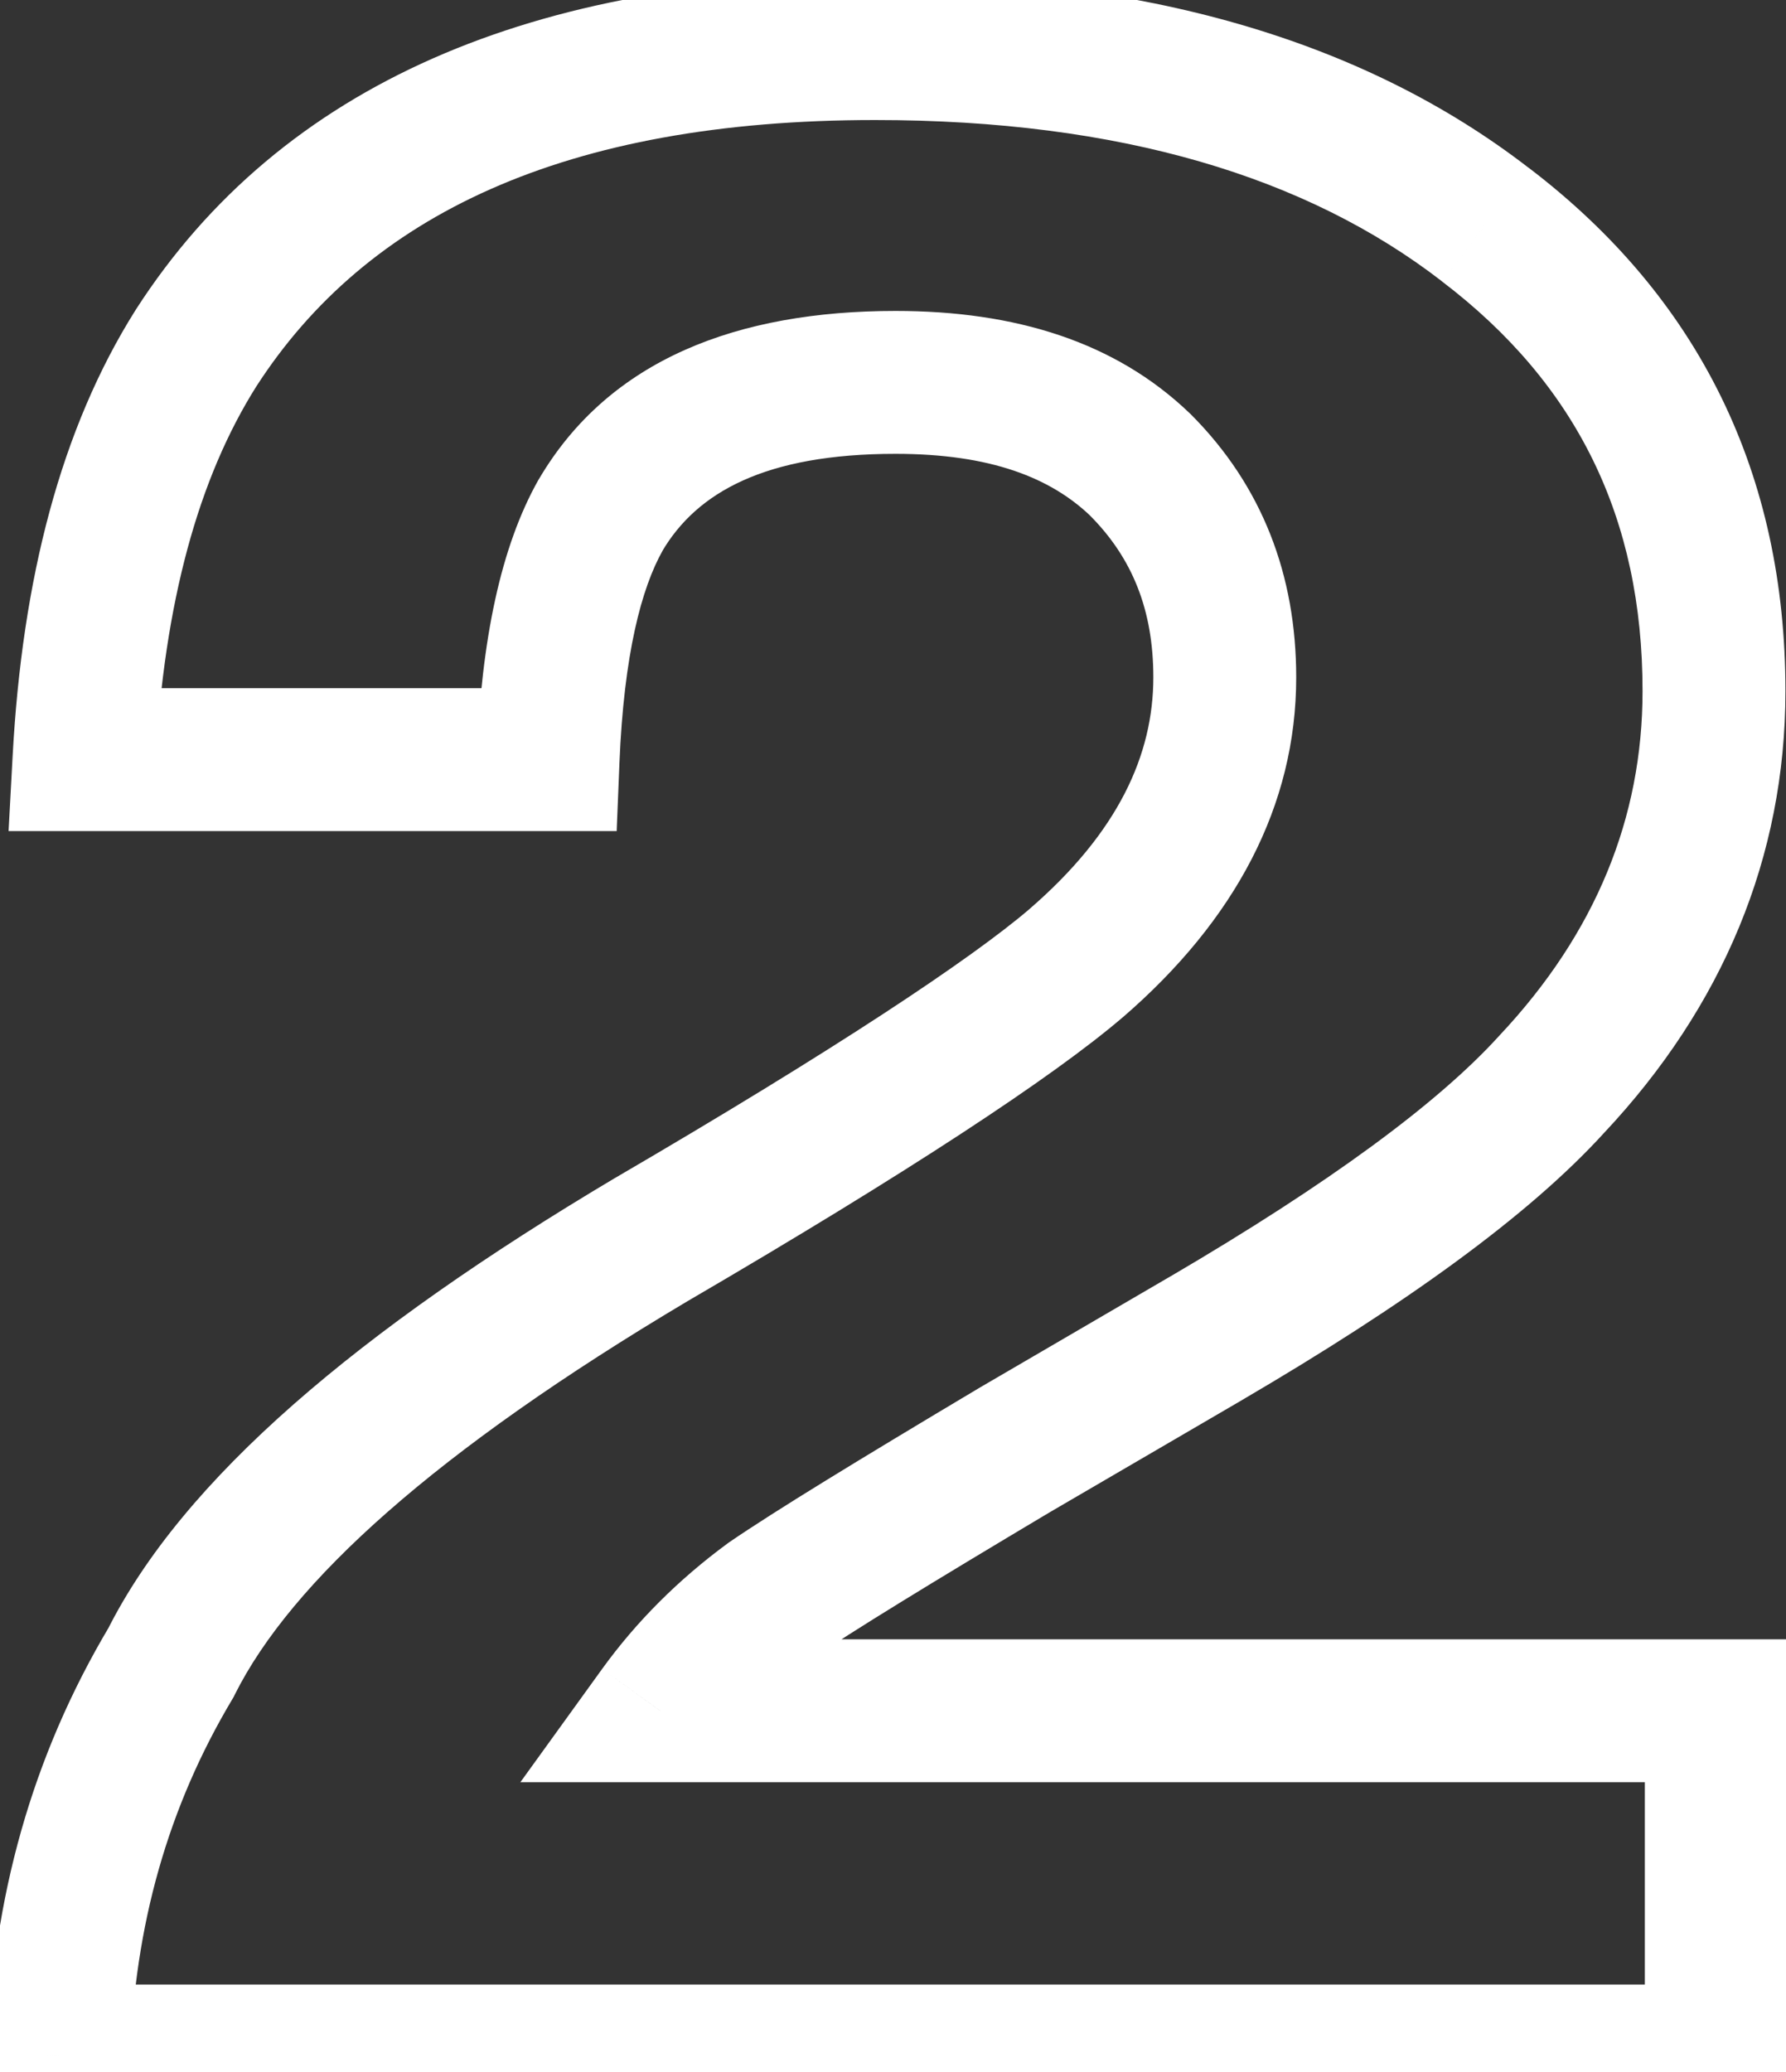 <svg width="25" height="29" viewBox="0 0 25 29" fill="none" xmlns="http://www.w3.org/2000/svg">
<rect x="0" y="0" width="25" height="29" fill="#333333" stroke="none"/>
<mask id="path-1-outside-1_115_517" maskUnits="userSpaceOnUse" x="-1" y="-1" width="27" height="31" fill="black">
<rect fill="white" x="-1" y="-1" width="27" height="31"/>
<path d="M2.392 23.272C3.32 21.416 5.56 19.464 9.112 17.352C12.184 15.56 14.168 14.248 15.064 13.48C16.472 12.264 17.144 10.92 17.144 9.48C17.144 8.296 16.76 7.304 15.96 6.504C15.16 5.736 14.04 5.352 12.536 5.352C10.52 5.352 9.144 5.96 8.408 7.208C7.992 7.944 7.736 9.064 7.672 10.632H1.176C1.304 8.264 1.816 6.344 2.744 4.872C4.536 2.088 7.704 0.68 12.248 0.68C15.832 0.68 18.68 1.512 20.792 3.144C22.936 4.776 23.992 6.952 23.992 9.672C23.992 11.72 23.224 13.576 21.72 15.176C20.76 16.232 19.128 17.416 16.888 18.728L14.2 20.296C12.536 21.288 11.384 21.992 10.776 22.408C10.168 22.856 9.656 23.368 9.24 23.944H24.024V28.776H0.824C0.888 26.76 1.4 24.936 2.392 23.272Z"/>
</mask>
<path d="M2.392 23.272L3.251 23.784L3.27 23.752L3.286 23.719L2.392 23.272ZM9.112 17.352L8.608 16.488L8.601 16.492L9.112 17.352ZM15.064 13.48L15.715 14.239L15.718 14.237L15.064 13.48ZM15.96 6.504L16.667 5.797L16.66 5.79L16.652 5.783L15.96 6.504ZM8.408 7.208L7.547 6.7L7.542 6.708L7.537 6.716L8.408 7.208ZM7.672 10.632V11.632H8.632L8.671 10.673L7.672 10.632ZM1.176 10.632L0.177 10.578L0.12 11.632H1.176V10.632ZM2.744 4.872L1.903 4.331L1.898 4.339L2.744 4.872ZM20.792 3.144L20.18 3.935L20.186 3.94L20.792 3.144ZM21.72 15.176L20.991 14.491L20.986 14.497L20.98 14.503L21.72 15.176ZM16.888 18.728L17.392 19.592L17.393 19.591L16.888 18.728ZM14.2 20.296L13.696 19.432L13.688 19.437L14.2 20.296ZM10.776 22.408L10.211 21.583L10.197 21.593L10.183 21.603L10.776 22.408ZM9.24 23.944L8.429 23.358L7.284 24.944H9.24V23.944ZM24.024 23.944H25.024V22.944H24.024V23.944ZM24.024 28.776V29.776H25.024V28.776H24.024ZM0.824 28.776L-0.175 28.744L-0.208 29.776H0.824V28.776ZM3.286 23.719C4.077 22.138 6.095 20.309 9.623 18.212L8.601 16.492C5.025 18.619 2.563 20.694 1.498 22.825L3.286 23.719ZM9.616 18.216C12.684 16.426 14.742 15.073 15.715 14.239L14.413 12.721C13.594 13.422 11.684 14.694 8.608 16.488L9.616 18.216ZM15.718 14.237C17.292 12.877 18.144 11.275 18.144 9.48H16.144C16.144 10.565 15.652 11.65 14.41 12.723L15.718 14.237ZM18.144 9.48C18.144 8.055 17.671 6.801 16.667 5.797L15.253 7.211C15.849 7.807 16.144 8.537 16.144 9.48H18.144ZM16.652 5.783C15.612 4.784 14.211 4.352 12.536 4.352V6.352C13.869 6.352 14.708 6.688 15.268 7.225L16.652 5.783ZM12.536 4.352C10.329 4.352 8.532 5.029 7.547 6.7L9.269 7.716C9.756 6.891 10.711 6.352 12.536 6.352V4.352ZM7.537 6.716C7.007 7.655 6.739 8.962 6.673 10.591L8.671 10.673C8.733 9.166 8.977 8.233 9.279 7.7L7.537 6.716ZM7.672 9.632H1.176V11.632H7.672V9.632ZM2.175 10.686C2.297 8.423 2.782 6.686 3.59 5.405L1.898 4.339C0.85 6.002 0.311 8.105 0.177 10.578L2.175 10.686ZM3.585 5.413C5.13 3.013 7.908 1.68 12.248 1.68V-0.32C7.5 -0.32 3.942 1.163 1.903 4.331L3.585 5.413ZM12.248 1.68C15.682 1.68 18.293 2.477 20.181 3.935L21.403 2.353C19.067 0.547 15.982 -0.32 12.248 -0.32V1.68ZM20.186 3.94C22.076 5.378 22.992 7.256 22.992 9.672H24.992C24.992 6.648 23.796 4.174 21.398 2.348L20.186 3.94ZM22.992 9.672C22.992 11.445 22.335 13.061 20.991 14.491L22.449 15.861C24.113 14.091 24.992 11.995 24.992 9.672H22.992ZM20.98 14.503C20.125 15.443 18.602 16.565 16.383 17.865L17.393 19.591C19.654 18.267 21.395 17.021 22.46 15.849L20.98 14.503ZM16.384 17.864L13.696 19.432L14.704 21.16L17.392 19.592L16.384 17.864ZM13.688 19.437C12.031 20.425 10.85 21.146 10.211 21.583L11.341 23.233C11.918 22.838 13.041 22.151 14.712 21.155L13.688 19.437ZM10.183 21.603C9.497 22.108 8.91 22.693 8.429 23.358L10.051 24.529C10.402 24.043 10.839 23.604 11.369 23.213L10.183 21.603ZM9.24 24.944H24.024V22.944H9.24V24.944ZM23.024 23.944V28.776H25.024V23.944H23.024ZM24.024 27.776H0.824V29.776H24.024V27.776ZM1.823 28.808C1.882 26.95 2.351 25.293 3.251 23.784L1.533 22.76C0.449 24.579 -0.106 26.57 -0.175 28.744L1.823 28.808Z" fill="white" mask="url(#path-1-outside-1_115_517)"/>
</svg>
